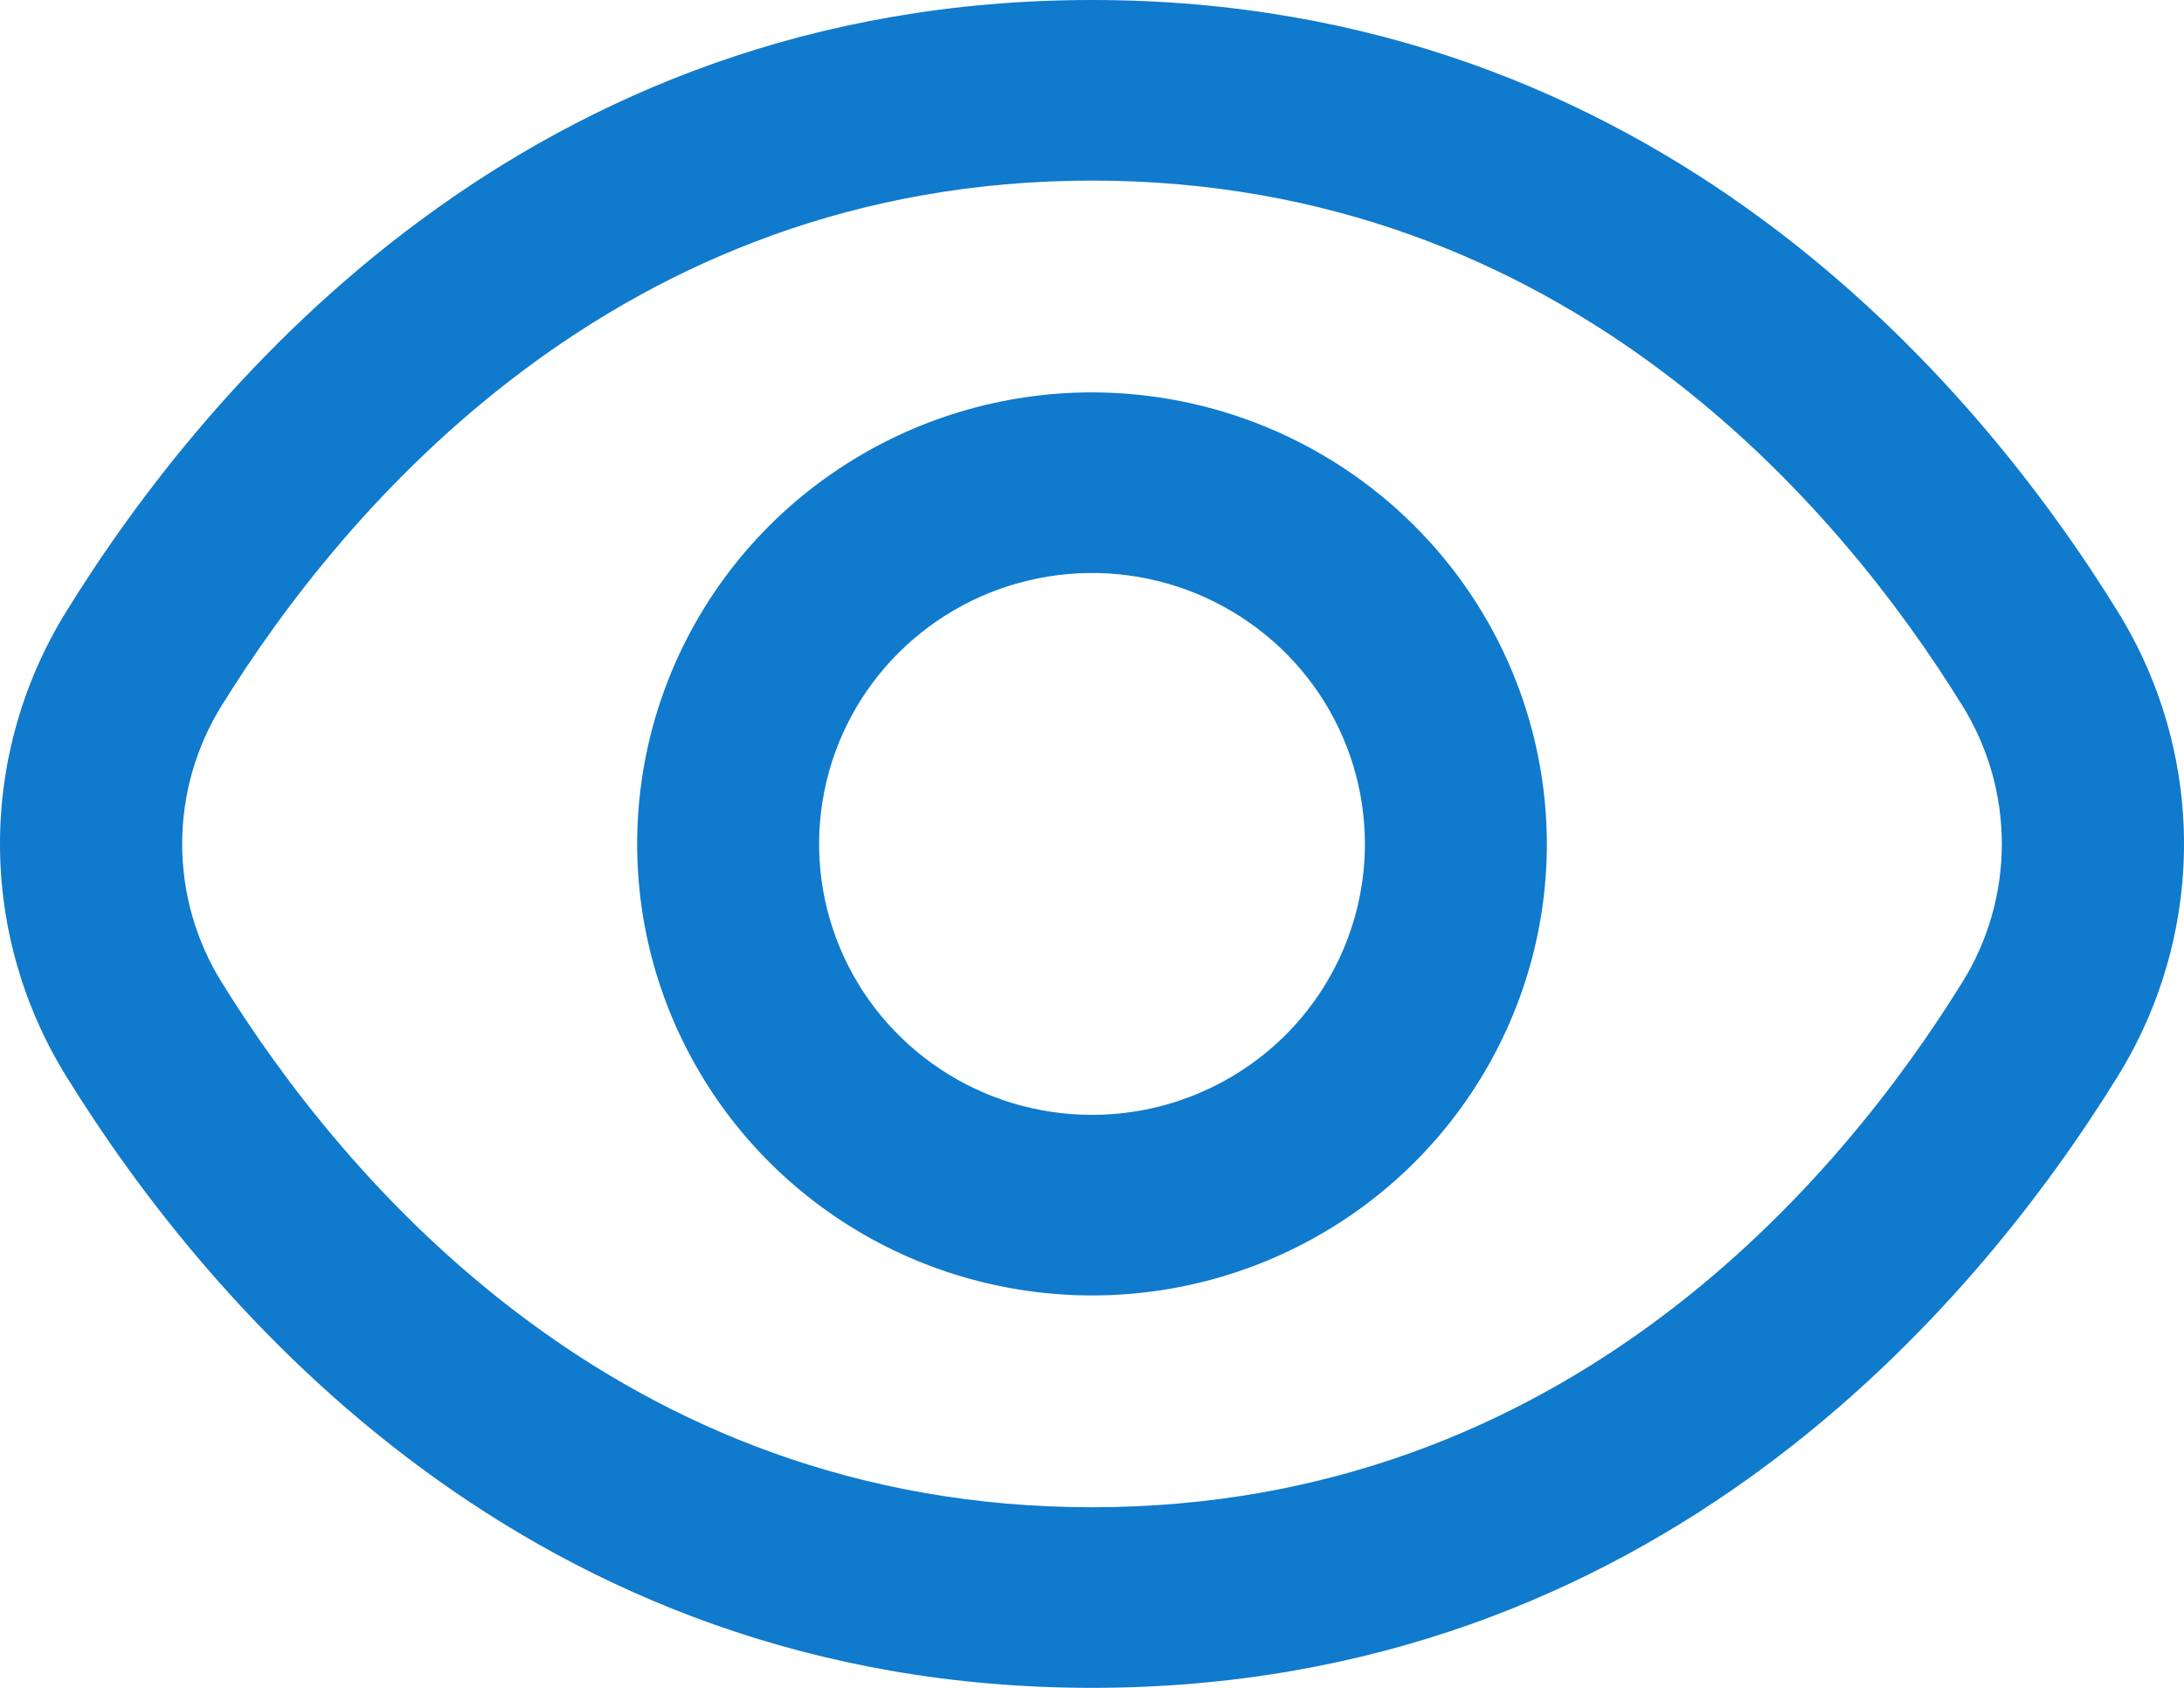 <svg width="22" height="17" viewBox="0 0 22 17" fill="none" xmlns="http://www.w3.org/2000/svg">
<path d="M21.328 6.152C19.907 3.855 16.674 0 11 0C5.326 0 2.093 3.855 0.672 6.152C0.233 6.858 0 7.671 0 8.5C0 9.329 0.233 10.142 0.672 10.848C2.093 13.145 5.326 17 11 17C16.674 17 19.907 13.145 21.328 10.848C21.767 10.142 22 9.329 22 8.5C22 7.671 21.767 6.858 21.328 6.152ZM19.766 9.895C18.545 11.865 15.782 15.181 11 15.181C6.218 15.181 3.455 11.865 2.234 9.895C1.973 9.476 1.835 8.993 1.835 8.5C1.835 8.007 1.973 7.524 2.234 7.105C3.455 5.135 6.218 1.819 11 1.819C15.782 1.819 18.545 5.131 19.766 7.105C20.027 7.524 20.165 8.007 20.165 8.5C20.165 8.993 20.027 9.476 19.766 9.895Z" fill="#107ACC"/>
<path d="M11 3.952C10.094 3.952 9.208 4.219 8.455 4.719C7.701 5.218 7.114 5.929 6.767 6.76C6.42 7.591 6.33 8.505 6.506 9.387C6.683 10.27 7.12 11.08 7.76 11.716C8.401 12.352 9.217 12.785 10.106 12.96C10.995 13.136 11.916 13.046 12.753 12.702C13.591 12.357 14.306 11.775 14.809 11.027C15.313 10.279 15.582 9.399 15.582 8.5C15.58 7.294 15.097 6.138 14.238 5.286C13.379 4.433 12.215 3.954 11 3.952ZM11 11.229C10.456 11.229 9.925 11.069 9.473 10.769C9.021 10.469 8.668 10.043 8.46 9.544C8.252 9.046 8.198 8.497 8.304 7.968C8.41 7.438 8.672 6.952 9.056 6.571C9.441 6.189 9.93 5.929 10.464 5.824C10.997 5.718 11.55 5.772 12.052 5.979C12.554 6.186 12.984 6.535 13.286 6.984C13.588 7.433 13.749 7.96 13.749 8.5C13.749 9.224 13.459 9.918 12.944 10.43C12.428 10.941 11.729 11.229 11 11.229Z" fill="#107ACC"/>
</svg>
